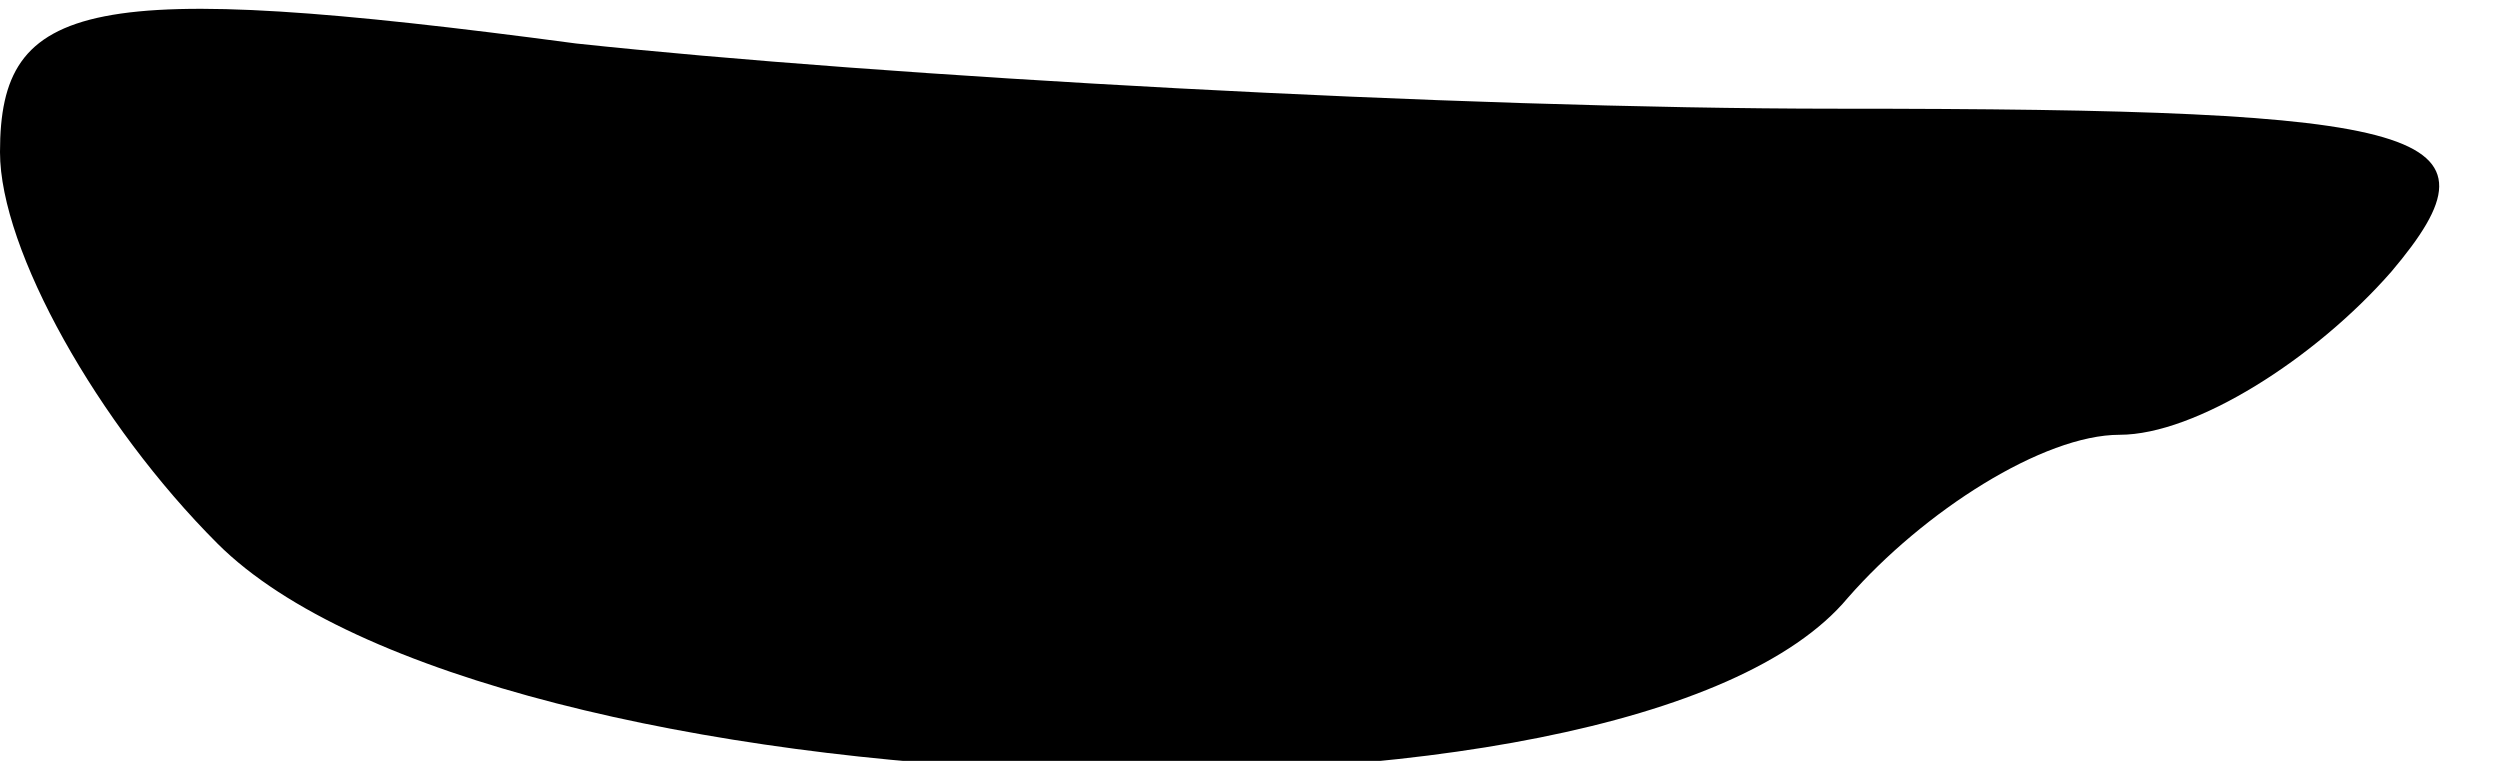 <?xml version="1.0" standalone="no"?>
<!DOCTYPE svg PUBLIC "-//W3C//DTD SVG 20010904//EN"
 "http://www.w3.org/TR/2001/REC-SVG-20010904/DTD/svg10.dtd">
<svg version="1.0" xmlns="http://www.w3.org/2000/svg"
 width="23pt" height="7pt" viewBox="0 0 23 7"
 preserveAspectRatio="xMidYMid meet">
<g transform="translate(0,7) scale(0.1,-0.1)"
fill="#000000" stroke="none">
<path fill="#000000" stroke="none" d="M0 56 c0 -9 9 -25 20 -36 25 -25 130
-29 150 -5 7 8 18 15 25 15 7 0 18 7 25 15 11 13 4 15 -51 15 -35 0 -88 3
-116 6 -45 6 -53 4 -53 -10z"/>
</g>
</svg>
